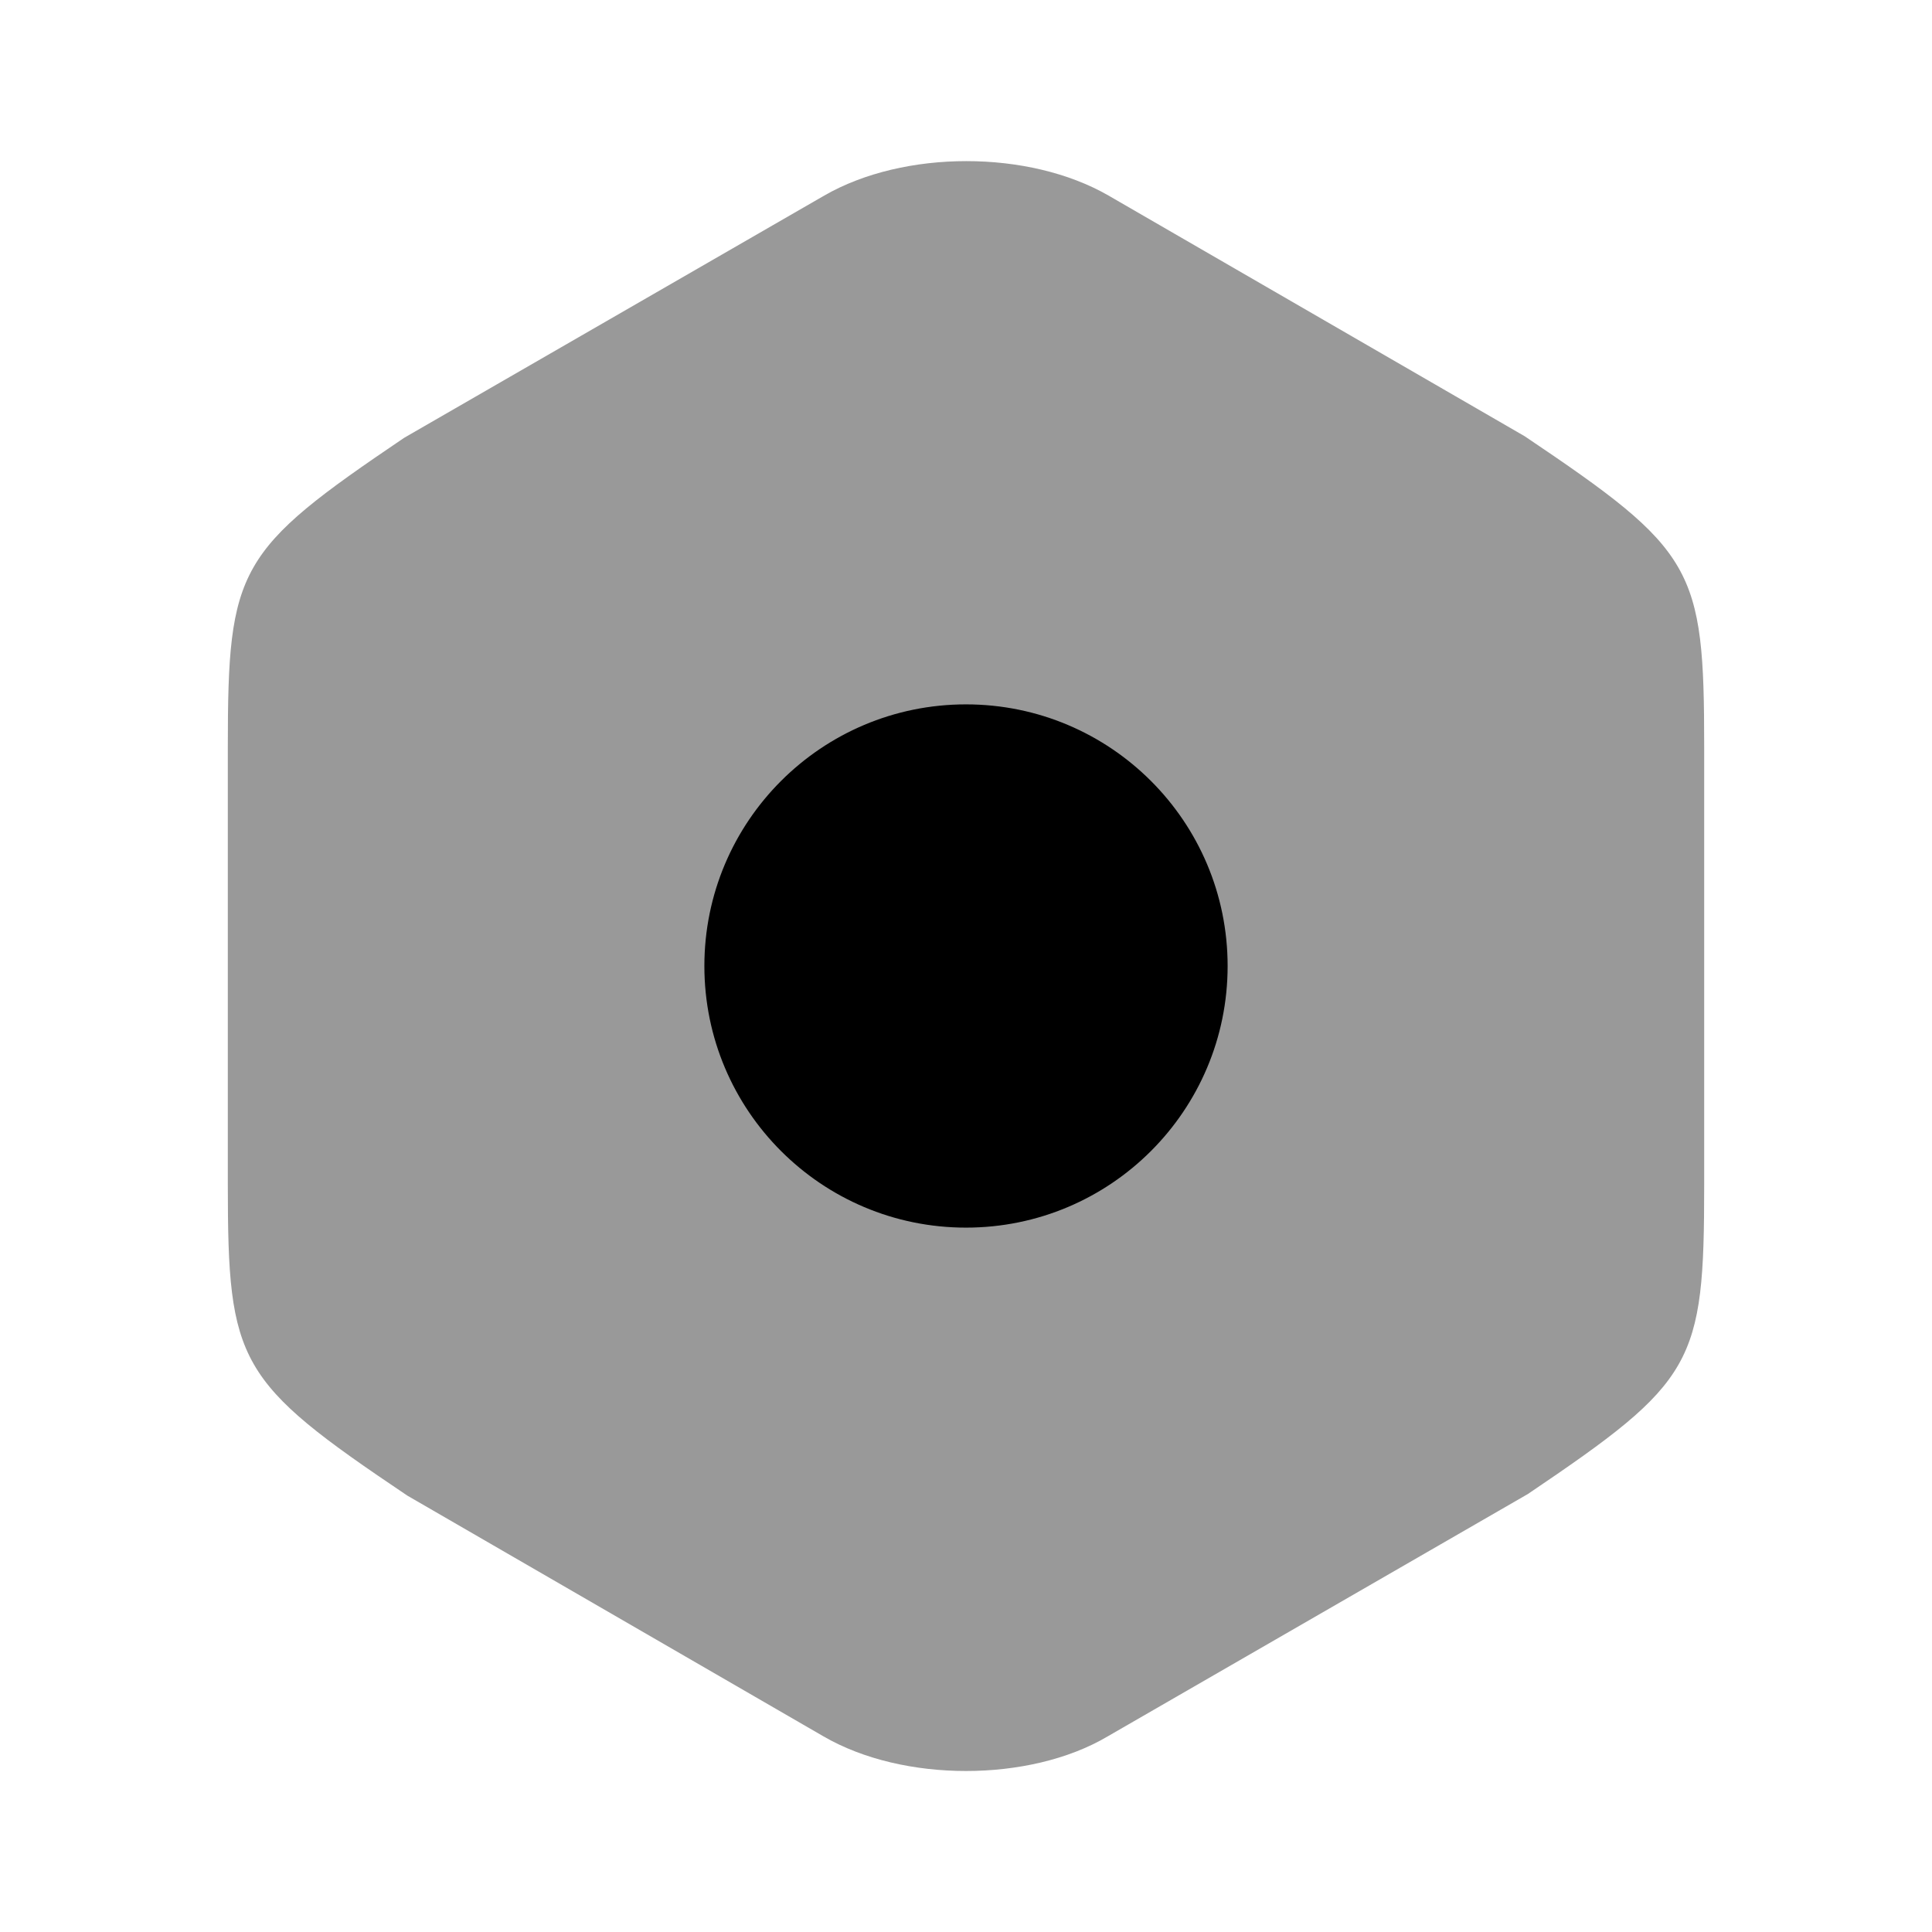 <svg width="24" height="24" viewBox="0 0 24 24" fill="#000000" xmlns="http://www.w3.org/2000/svg">
<g clip-path="url(#clip0_4418_5053)">
<path opacity="0.4" d="M18.94 5.419L13.77 2.429C12.78 1.859 11.23 1.859 10.24 2.429L5.02 5.439C2.95 6.839 2.83 7.049 2.83 9.279V14.71C2.83 16.939 2.95 17.16 5.06 18.579L10.23 21.57C10.73 21.86 11.37 22 12 22C12.63 22 13.27 21.86 13.76 21.57L18.98 18.559C21.05 17.16 21.17 16.95 21.17 14.72V9.279C21.17 7.049 21.05 6.839 18.94 5.419Z"/>
<path d="M12 15.25C13.795 15.25 15.25 13.795 15.25 12C15.25 10.205 13.795 8.75 12 8.75C10.205 8.75 8.75 10.205 8.75 12C8.75 13.795 10.205 15.25 12 15.25Z"/>
</g>
<defs>
<clipPath id="clip0_4418_5053">
<rect width="24" height="24" fill="white"/>
</clipPath>
</defs>
</svg>